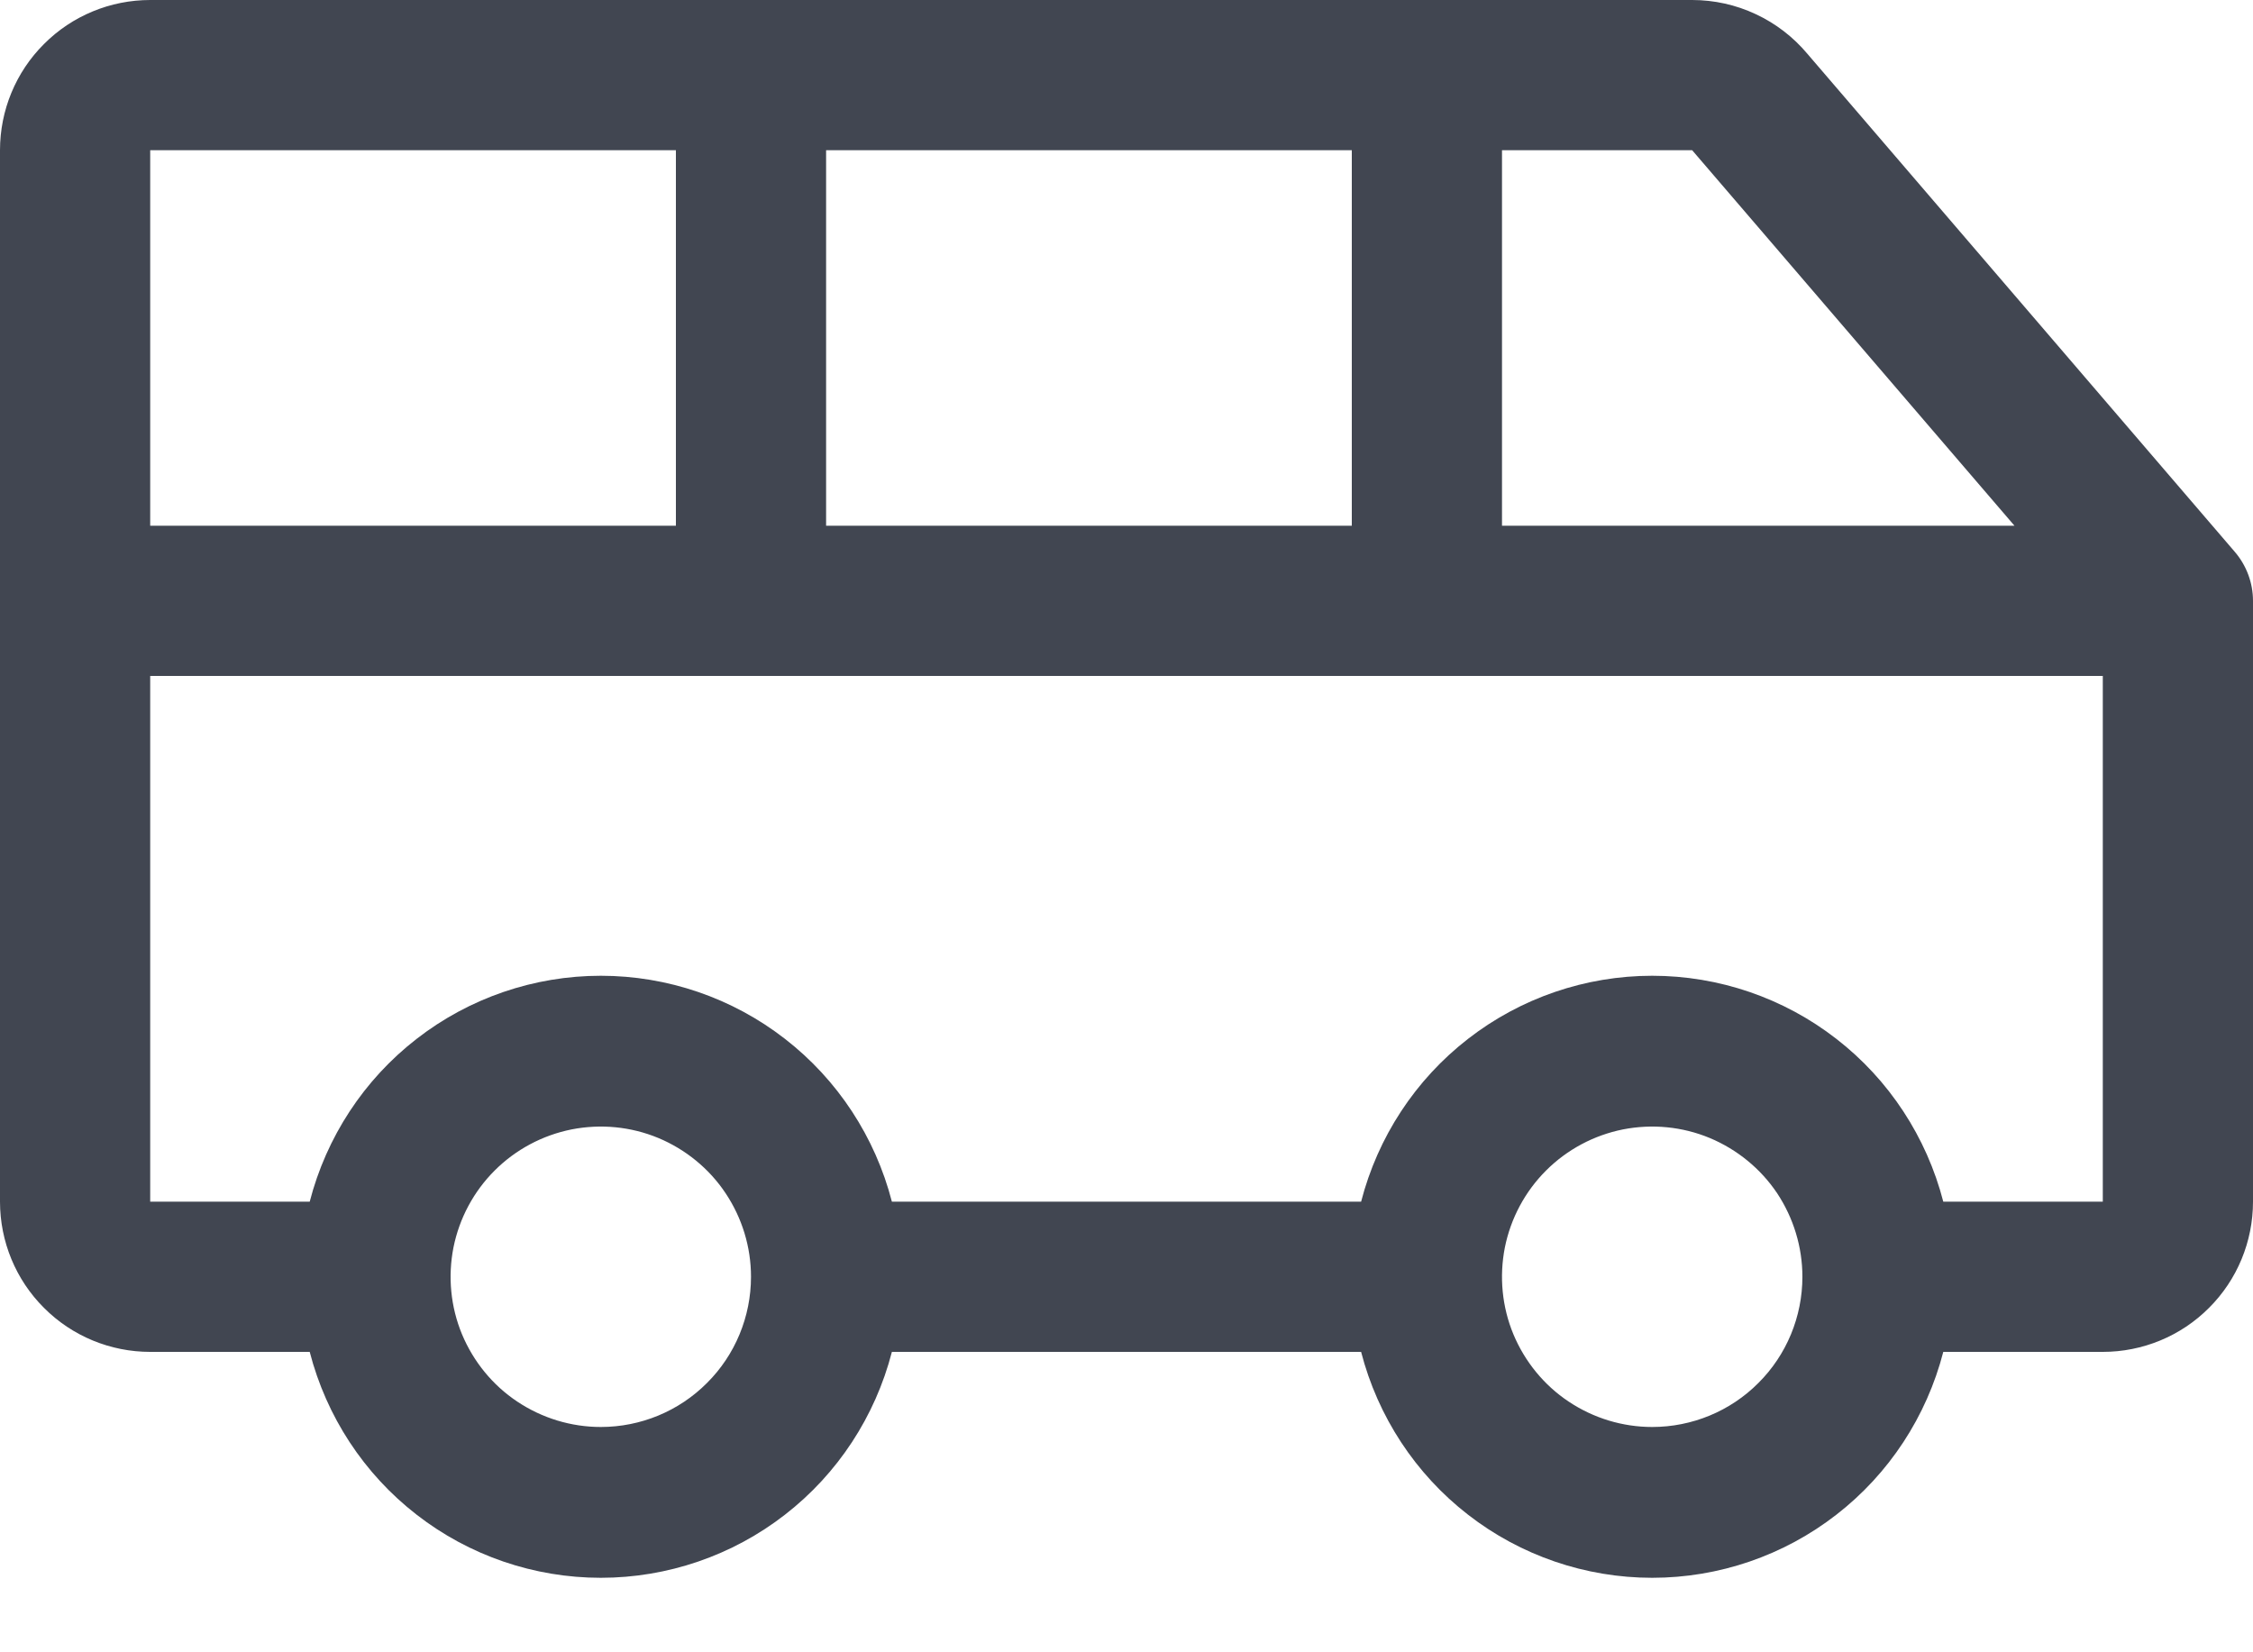 <svg width="15" height="11" viewBox="0 0 15 11" fill="none" xmlns="http://www.w3.org/2000/svg">
<path d="M14.879 3.674L12.033 0.358C11.939 0.246 11.822 0.156 11.689 0.094C11.557 0.032 11.412 -9.607e-06 11.266 2.15922e-09H1C0.735 2.15922e-09 0.48 0.105 0.293 0.293C0.105 0.48 0 0.735 0 1V8C0 8.265 0.105 8.52 0.293 8.707C0.48 8.895 0.735 9 1 9H2.062C2.173 9.43 2.423 9.812 2.774 10.084C3.124 10.356 3.556 10.504 4 10.504C4.444 10.504 4.876 10.356 5.226 10.084C5.577 9.812 5.827 9.43 5.938 9H9.062C9.173 9.43 9.423 9.812 9.774 10.084C10.124 10.356 10.556 10.504 11 10.504C11.444 10.504 11.876 10.356 12.226 10.084C12.577 9.812 12.827 9.43 12.938 9H14C14.265 9 14.52 8.895 14.707 8.707C14.895 8.52 15 8.265 15 8V4C15 3.881 14.957 3.765 14.879 3.674ZM13.412 3.5H10V1H11.266L13.412 3.5ZM5.5 3.5V1H9V3.5H5.5ZM4.5 1V3.5H1V1H4.5ZM4 9.5C3.802 9.5 3.609 9.441 3.444 9.331C3.28 9.222 3.152 9.065 3.076 8.883C3 8.7 2.981 8.499 3.019 8.305C3.058 8.111 3.153 7.933 3.293 7.793C3.433 7.653 3.611 7.558 3.805 7.519C3.999 7.481 4.2 7.5 4.383 7.576C4.565 7.652 4.722 7.78 4.831 7.944C4.941 8.109 5 8.302 5 8.5C5 8.765 4.895 9.02 4.707 9.207C4.52 9.395 4.265 9.5 4 9.5ZM11 9.5C10.802 9.5 10.609 9.441 10.444 9.331C10.28 9.222 10.152 9.065 10.076 8.883C10 8.7 9.981 8.499 10.019 8.305C10.058 8.111 10.153 7.933 10.293 7.793C10.433 7.653 10.611 7.558 10.805 7.519C10.999 7.481 11.2 7.5 11.383 7.576C11.565 7.652 11.722 7.78 11.832 7.944C11.941 8.109 12 8.302 12 8.5C12 8.765 11.895 9.02 11.707 9.207C11.52 9.395 11.265 9.5 11 9.5ZM12.938 8C12.827 7.57 12.577 7.188 12.226 6.916C11.876 6.644 11.444 6.496 11 6.496C10.556 6.496 10.124 6.644 9.774 6.916C9.423 7.188 9.173 7.57 9.062 8H5.938C5.827 7.57 5.577 7.188 5.226 6.916C4.876 6.644 4.444 6.496 4 6.496C3.556 6.496 3.124 6.644 2.774 6.916C2.423 7.188 2.173 7.57 2.062 8H1V4.5H14V8H12.938Z" fill="#414651"/>
</svg>
